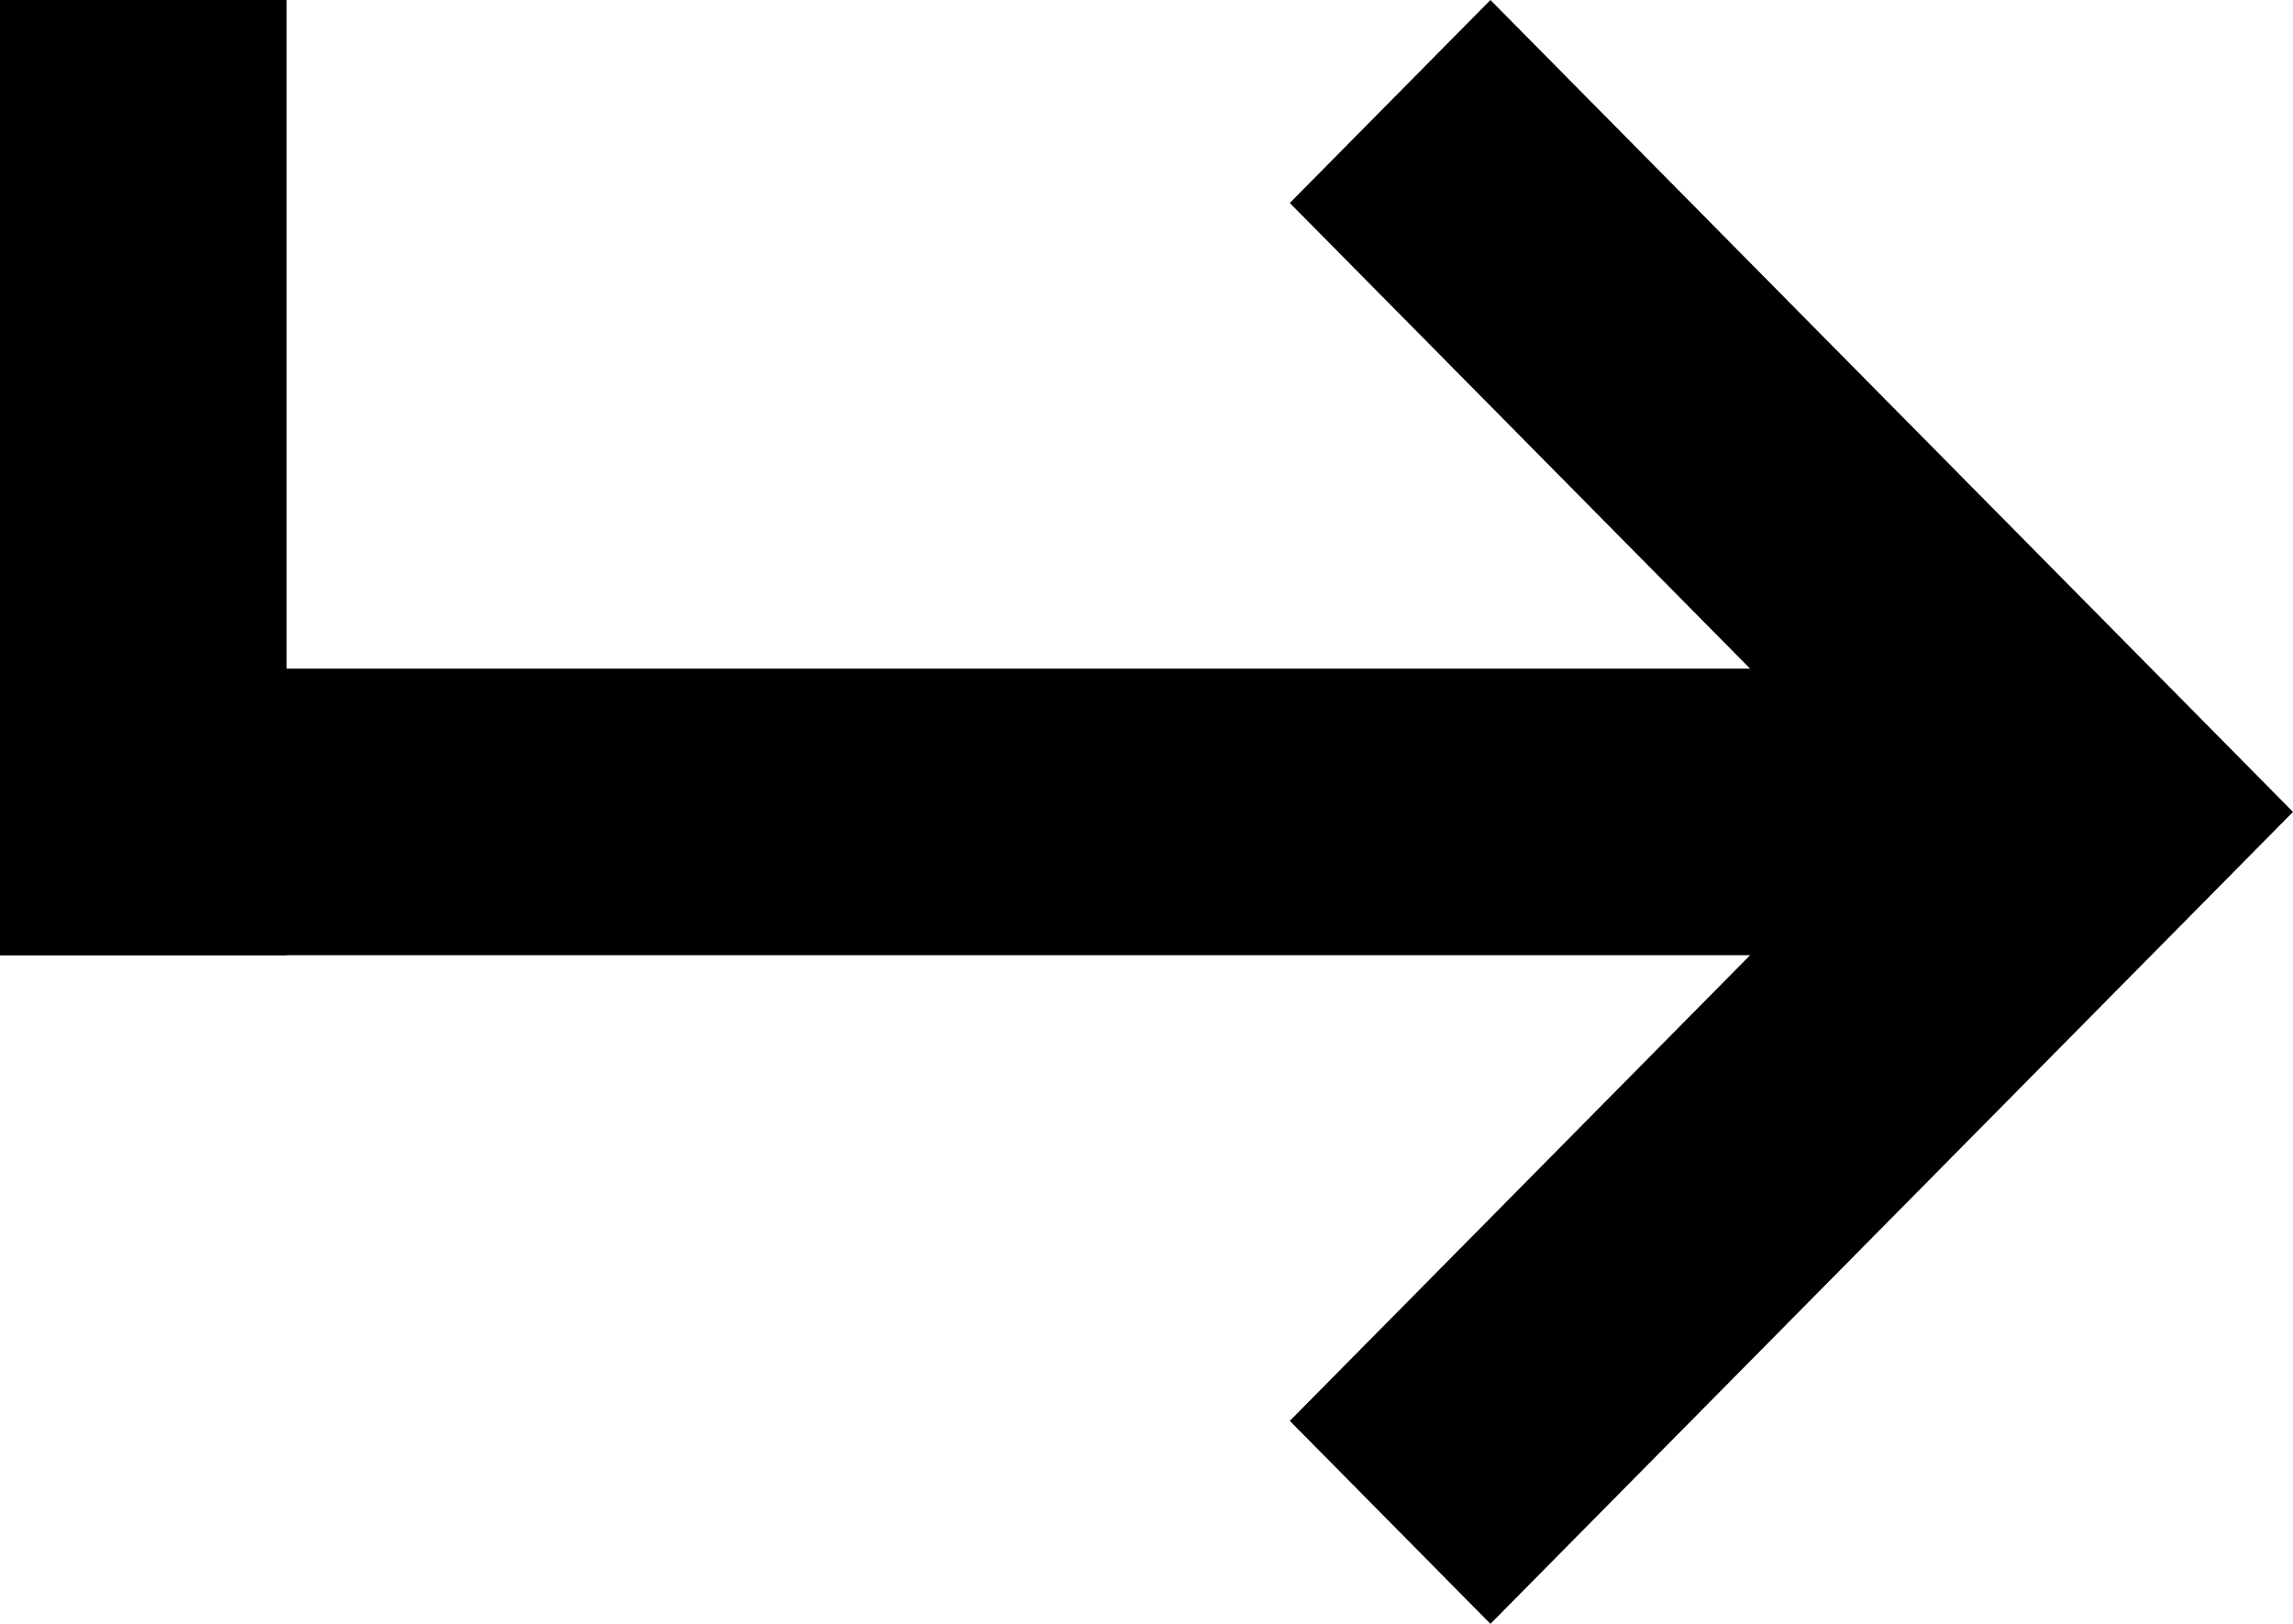 <?xml version="1.0" encoding="UTF-8"?>
<svg width="48px" height="34px" viewBox="0 0 48 34" version="1.1" xmlns="http://www.w3.org/2000/svg" xmlns:xlink="http://www.w3.org/1999/xlink">
    <title>ic_arrowRight</title>
    <g id="Desktop" stroke="none" stroke-width="1" fill="none" fill-rule="evenodd">
        <g id="1440x900" transform="translate(-54, -302)" fill="#000000">
            <g id="CTA_More_Hover-Copy" transform="translate(54, 298)">
                <g id="Group" transform="translate(0, 4)">
                    <polygon id="Path" transform="translate(37.5, 17) scale(-1, 1) rotate(90) translate(-37.5, -17) " points="37.5 27.5 20.5 10.7 24.75 6.5 37.5 19.1 50.25 6.5 54.5 10.7"></polygon>
                    <rect id="Rectangle" transform="translate(21.5, 17) scale(-1, 1) rotate(90) translate(-21.5, -17) " x="18.5" y="-4.5" width="6" height="43"></rect>
                    <rect id="Rectangle-Copy" transform="translate(3, 10) scale(-1, 1) rotate(90) translate(-3, -10) " x="-7" y="7" width="20" height="6"></rect>
                </g>
            </g>
        </g>
    </g>
</svg>